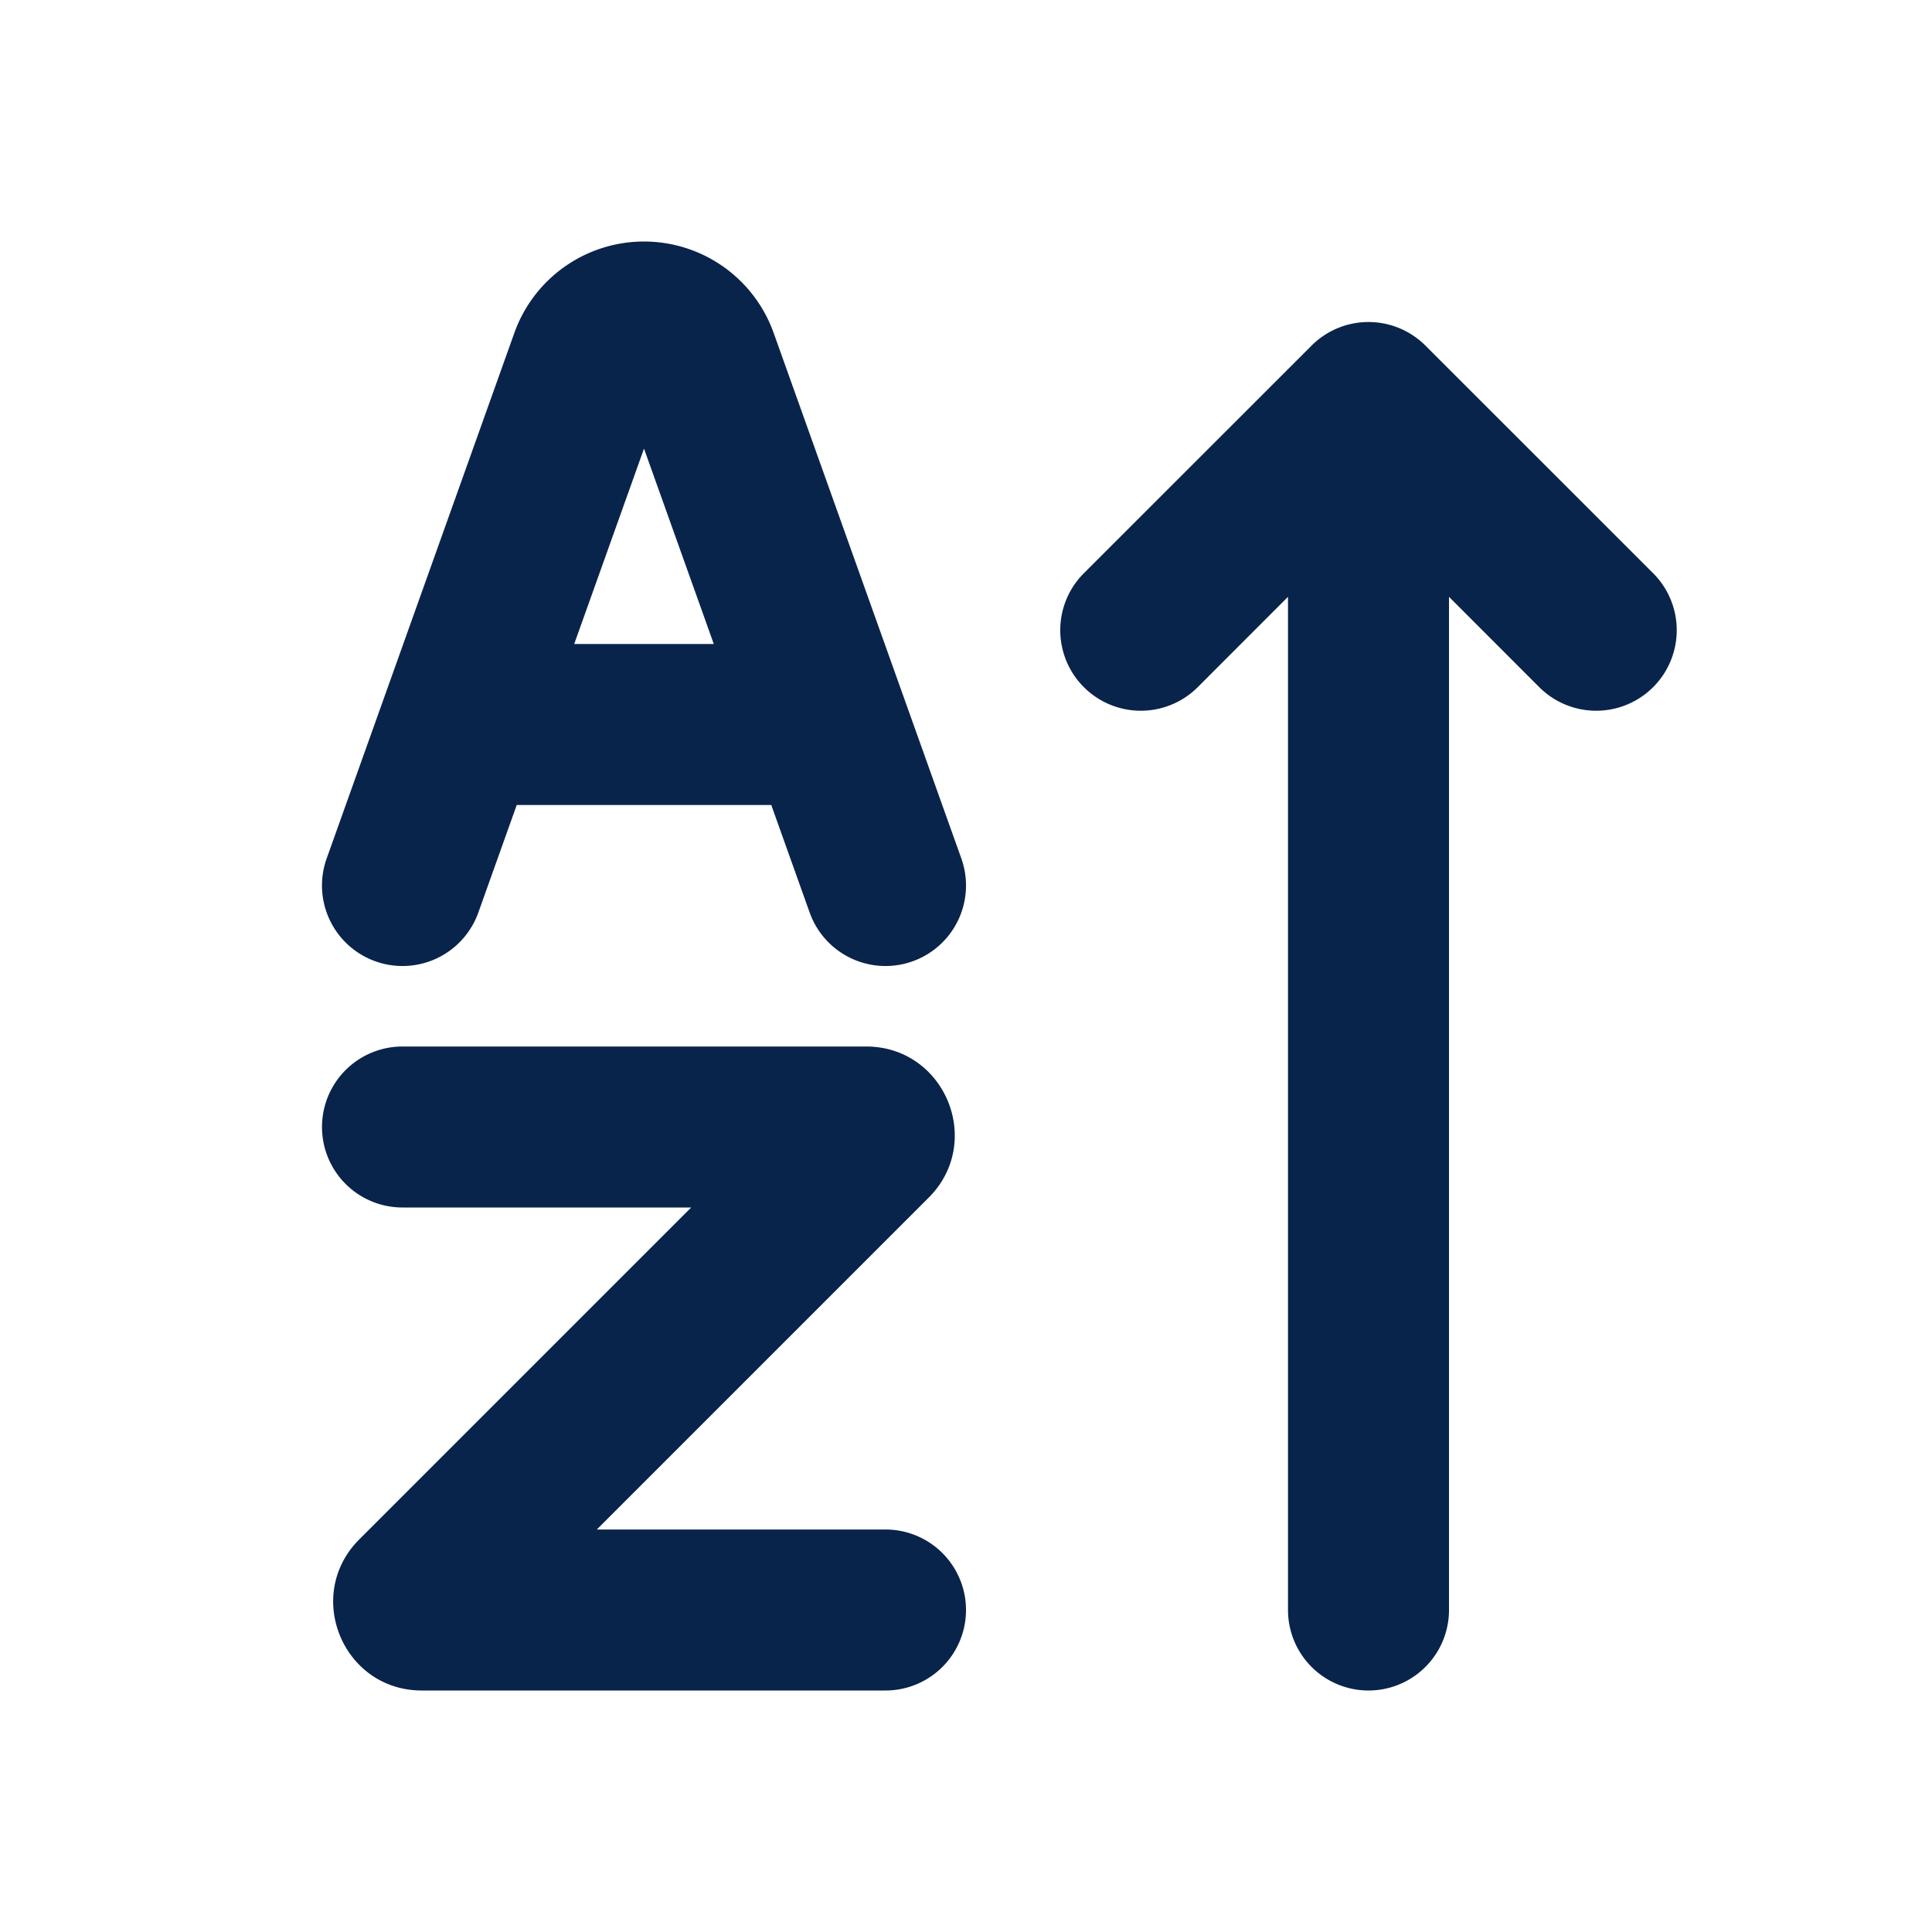 <svg xmlns="http://www.w3.org/2000/svg" width="24" height="24"><g fill="none" fill-rule="evenodd"><path d="M24 0v24H0V0zM12.594 23.258l-.012.002-.071.035-.02.004-.014-.004-.071-.036c-.01-.003-.019 0-.024.006l-.004.01-.017.428.005.02.01.013.104.074.015.004.012-.004.104-.074.012-.016.004-.017-.017-.427c-.002-.01-.009-.017-.016-.018m.264-.113-.014.002-.184.093-.01.01-.003.011.018.43.005.012.008.008.201.092c.012.004.023 0 .029-.008l.004-.014-.034-.614c-.003-.012-.01-.02-.02-.022m-.715.002a.023.023 0 0 0-.027.006l-.006.014-.034.614c0 .012.007.02.017.024l.015-.002.201-.093.01-.008.003-.011.018-.43-.003-.012-.01-.01z"/><path fill="#09244B" d="M4.664 11.942a1 1 0 0 0 1.278-.606L6.419 10h3.162l.477 1.336a1 1 0 0 0 1.884-.672L9.61 4.134a1.71 1.71 0 0 0-3.22 0l-2.332 6.53a1 1 0 0 0 .606 1.278M8 5.573 8.867 8H7.133zm8.293-1.28a1 1 0 0 1 1.414 0l2.829 2.828a1 1 0 0 1-1.415 1.415L18 7.414V20a1 1 0 1 1-2 0V7.414l-1.121 1.122a1 1 0 1 1-1.415-1.415zM5 13a1 1 0 1 0 0 2h3.586l-4.122 4.122C3.77 19.815 4.26 21 5.24 21H11a1 1 0 1 0 0-2H7.414l4.122-4.122c.693-.693.203-1.878-.777-1.878z"/></g></svg>